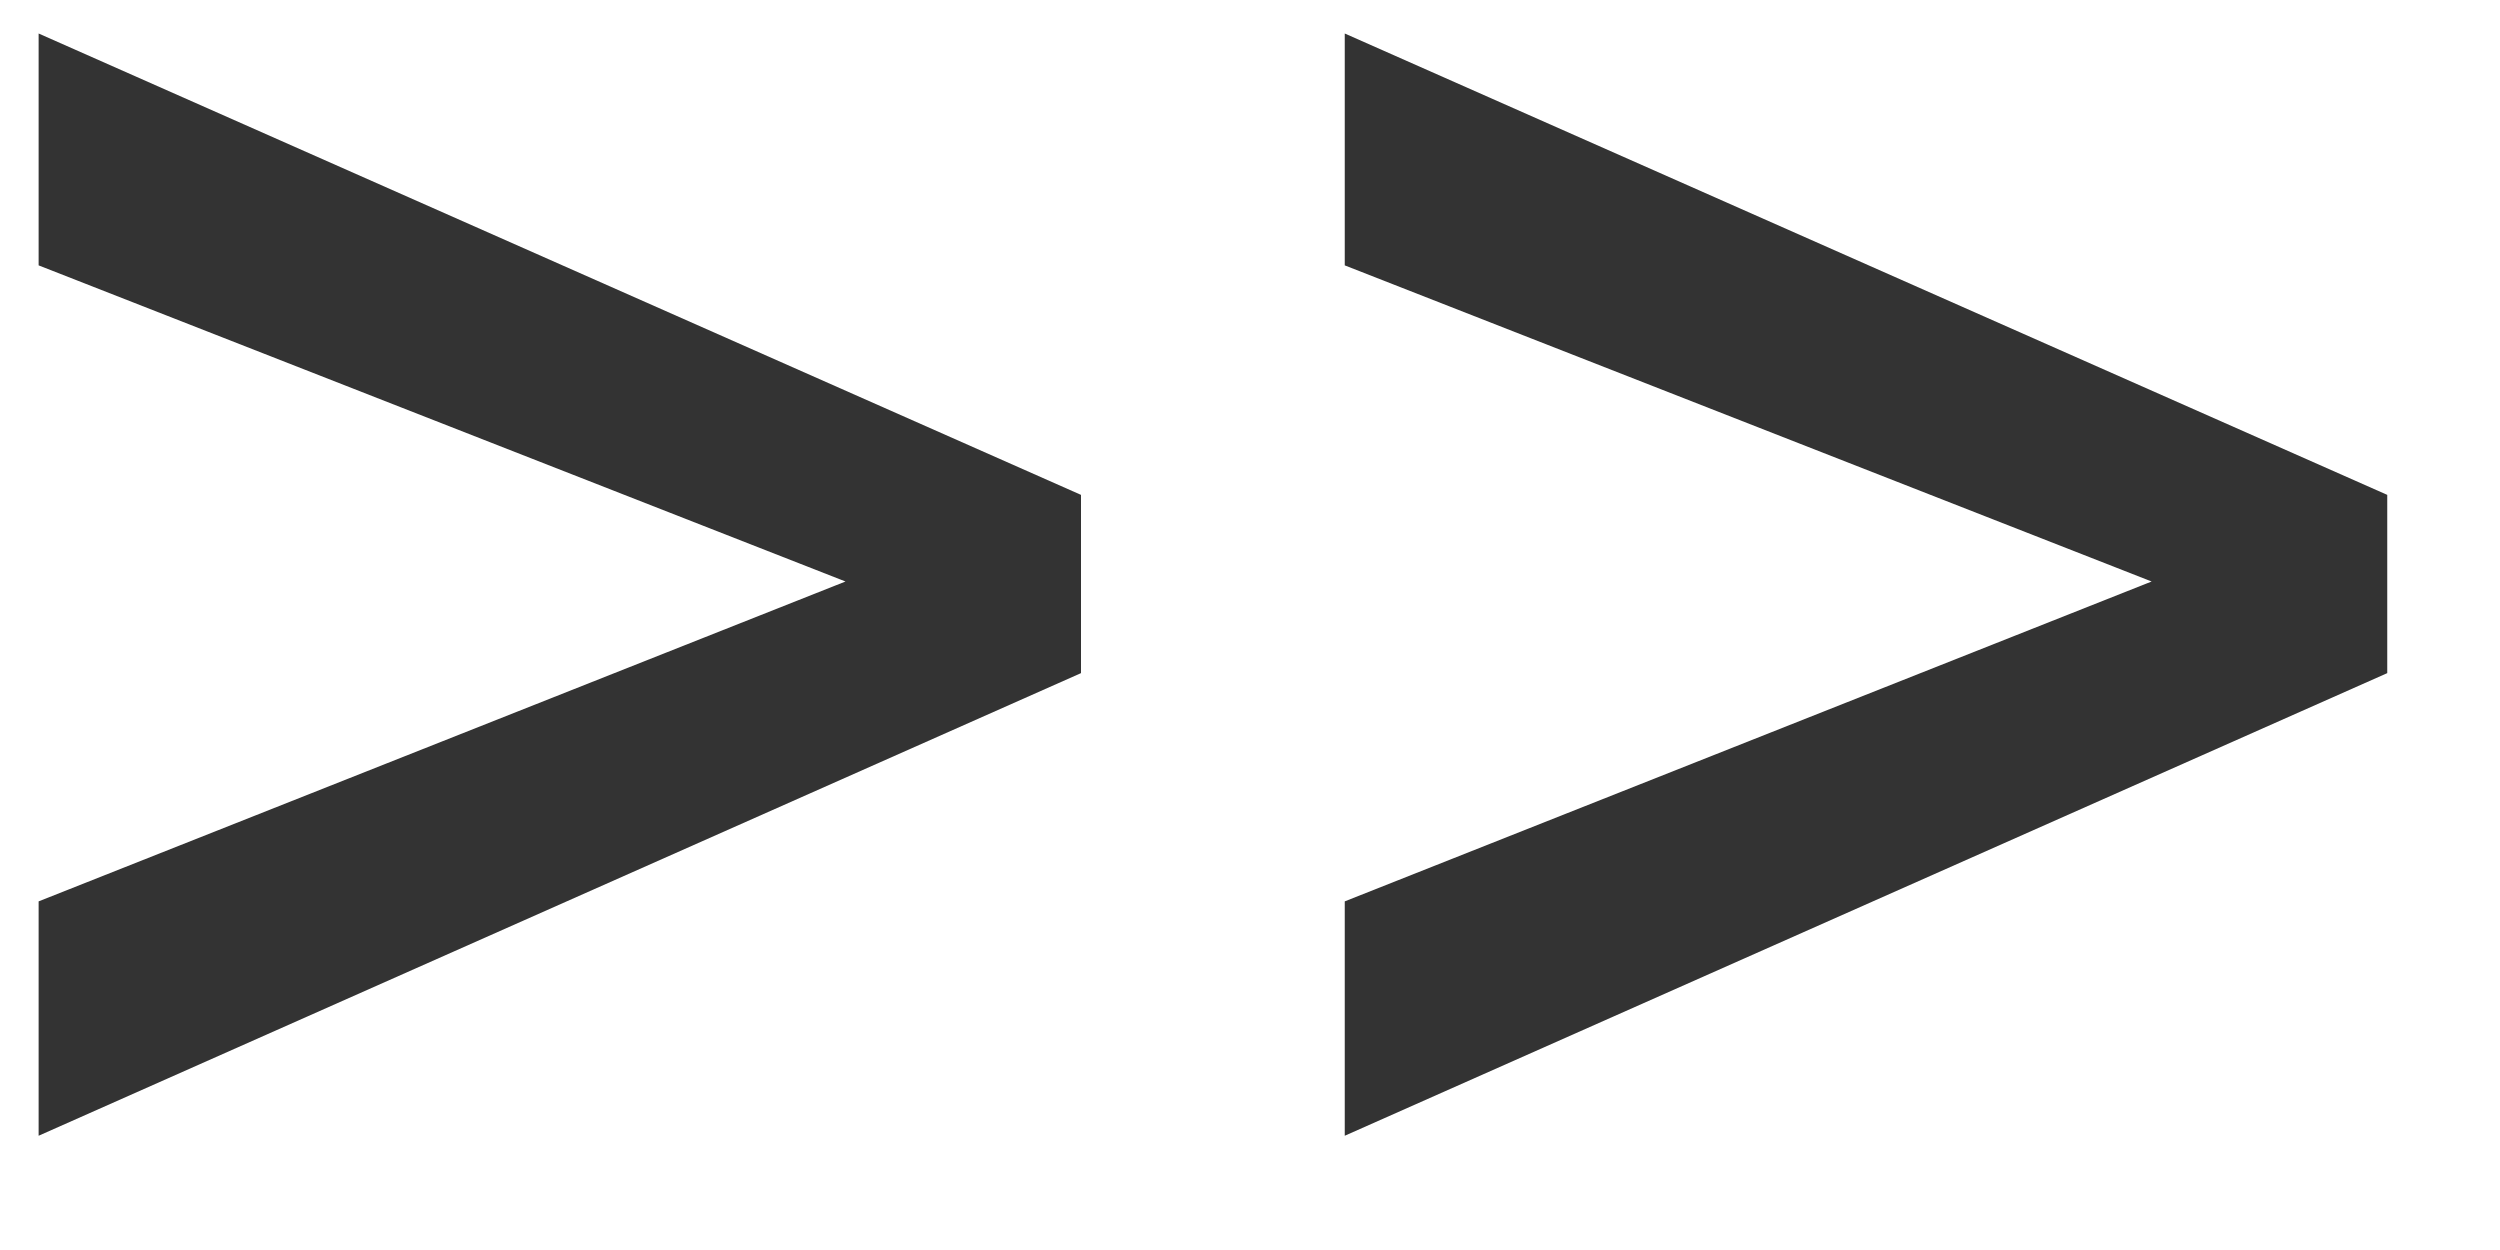 <svg width="20" height="10" viewBox="0 0 20 10" fill="none" xmlns="http://www.w3.org/2000/svg">
<path d="M6.764 4.652L0.309 2.123V0.268L8.648 3.959V5.385L0.309 9.086V7.211L6.764 4.652ZM17.213 4.652L10.758 2.123V0.268L19.098 3.959V5.385L10.758 9.086V7.211L17.213 4.652Z" fill="#333333"/>
</svg>
